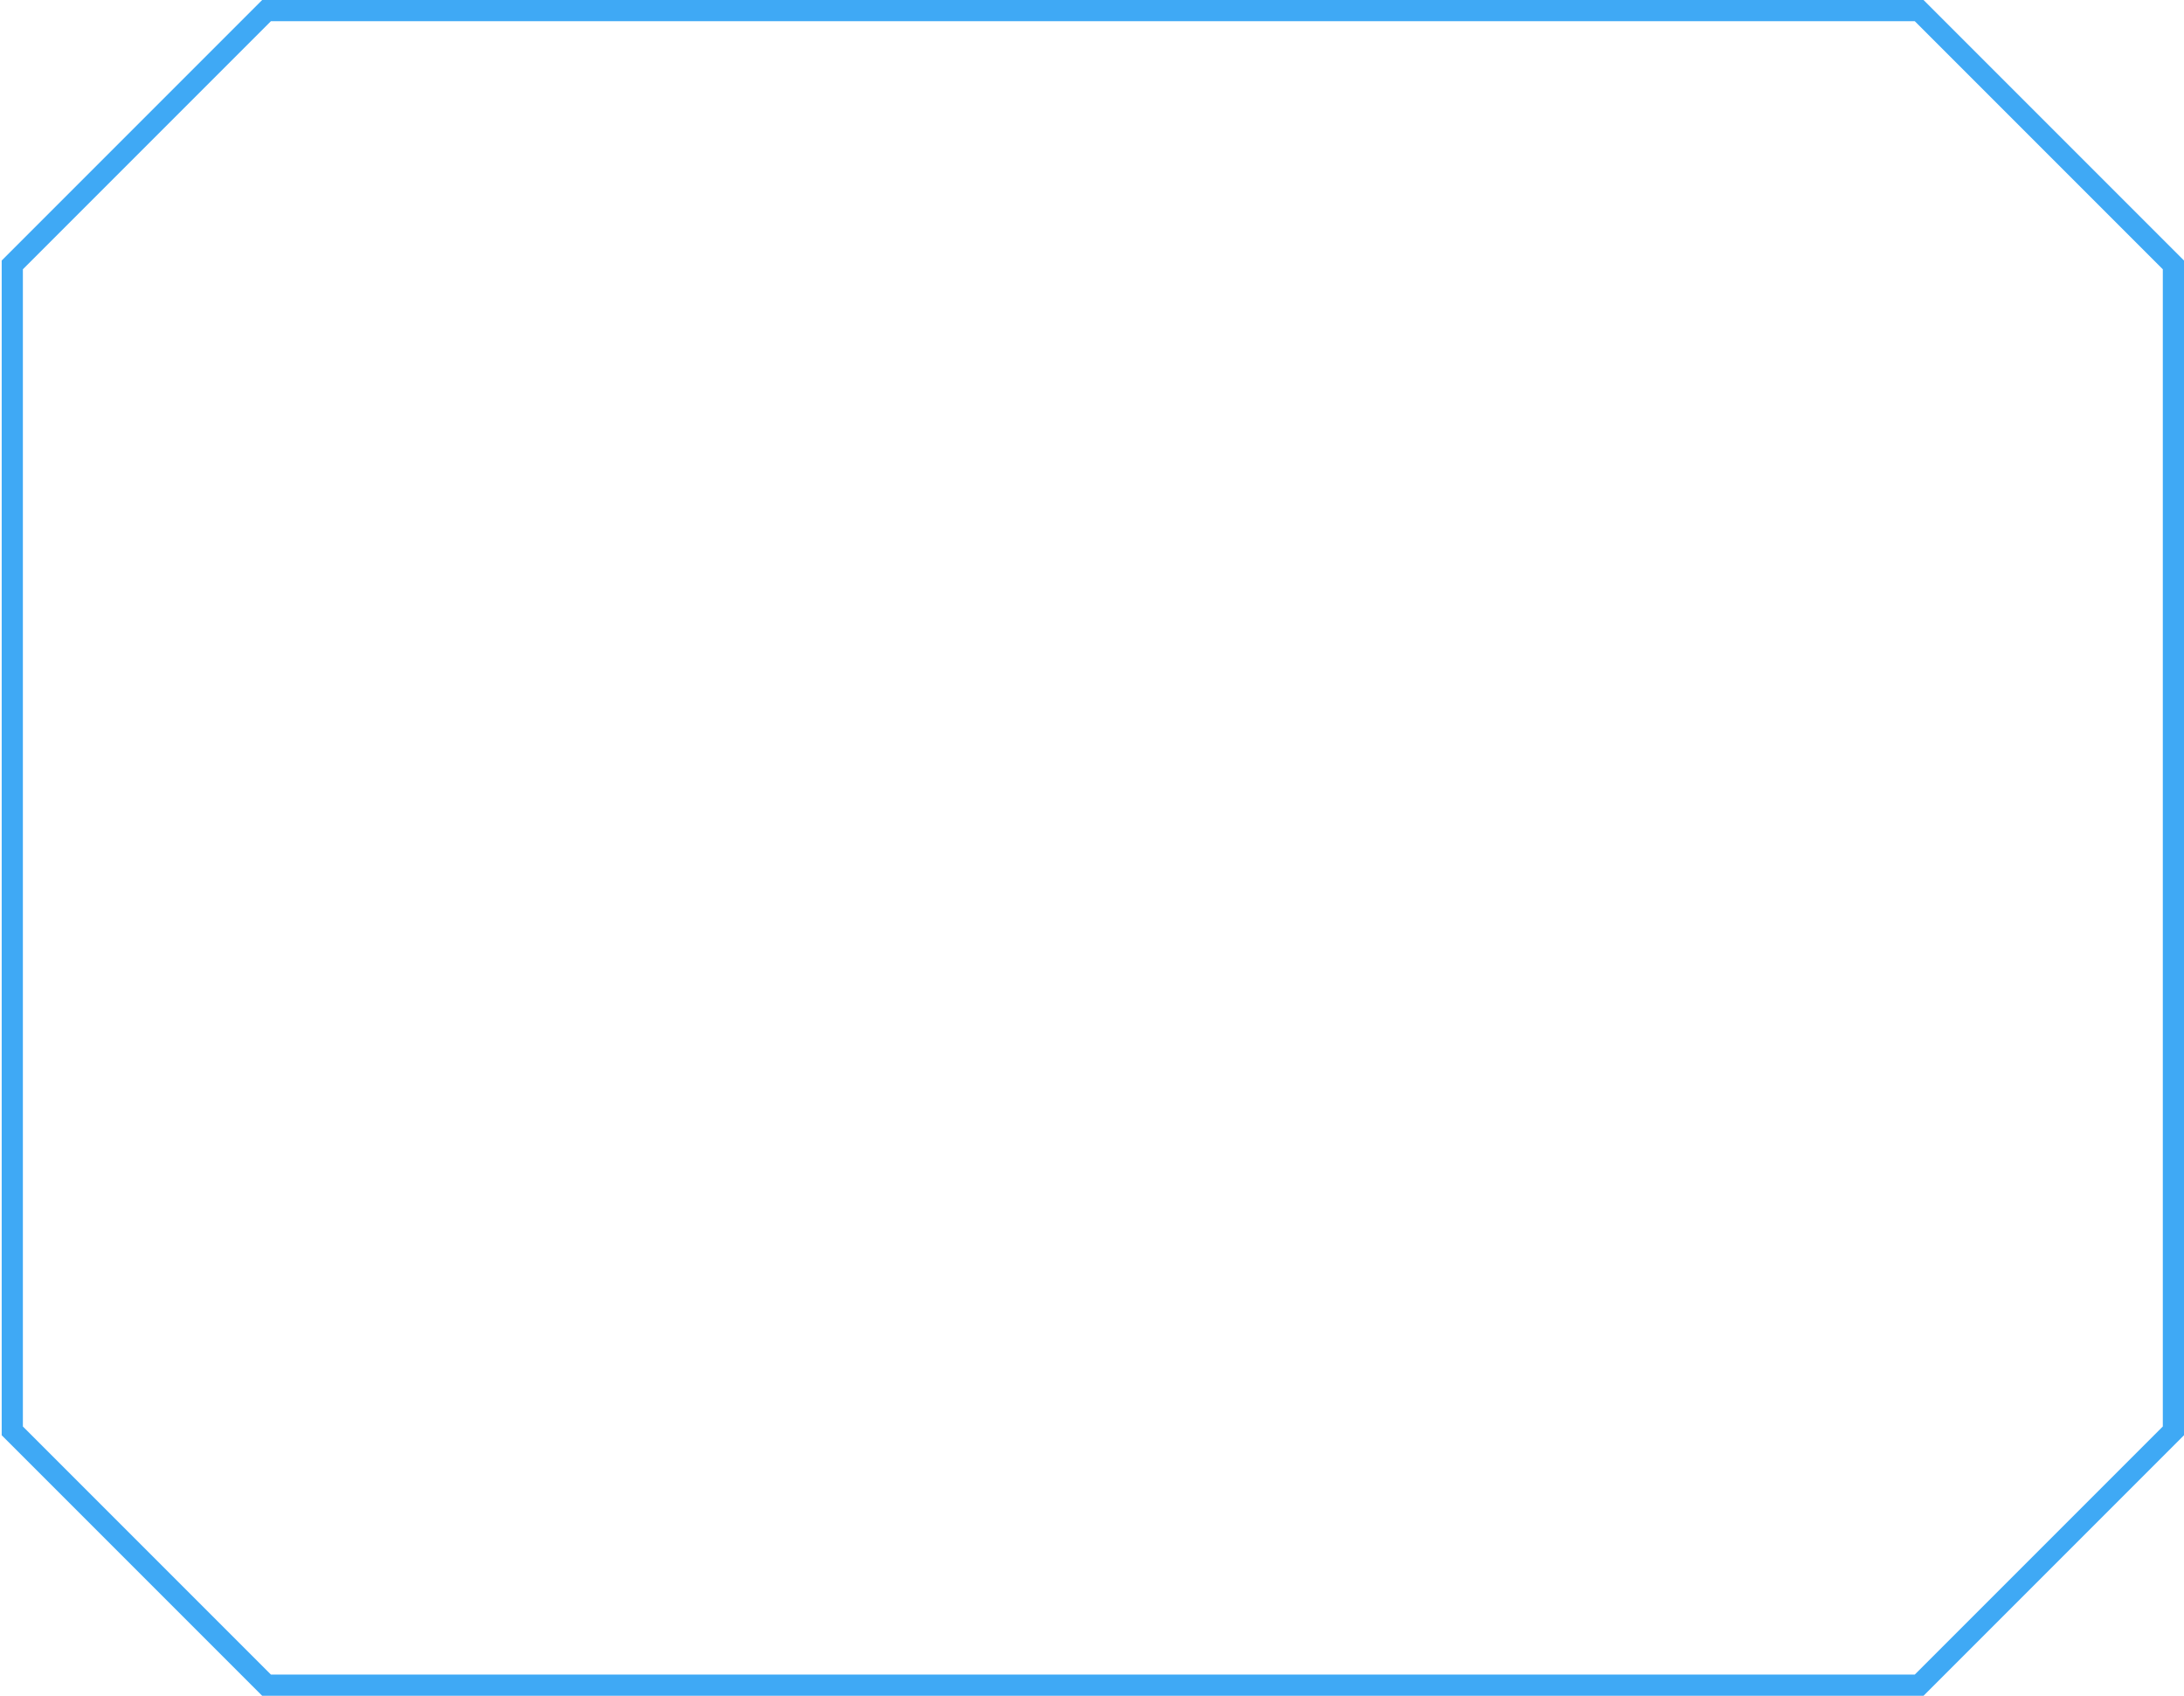 <svg xmlns="http://www.w3.org/2000/svg" viewBox="0 0 51.54 40.01"><defs><style>.be44a329-d2bd-4403-b573-59414c260bc2{fill:none;stroke:#3fa9f5;stroke-miterlimit:10;stroke-width:0.5px;}</style></defs><title>Ресурс 12@1х</title><g id="b3d5a705-1743-4365-8c79-3644fce304f1" data-name="Слой 2"><g id="b264d74d-81f9-4356-b915-7cdbc3459a2e" data-name="Слой 1"><path class="be44a329-d2bd-4403-b573-59414c260bc2" d="M45.29.25h-39l-6,6V33.76l6,6h39l6-6V6.25Z"/></g></g></svg>